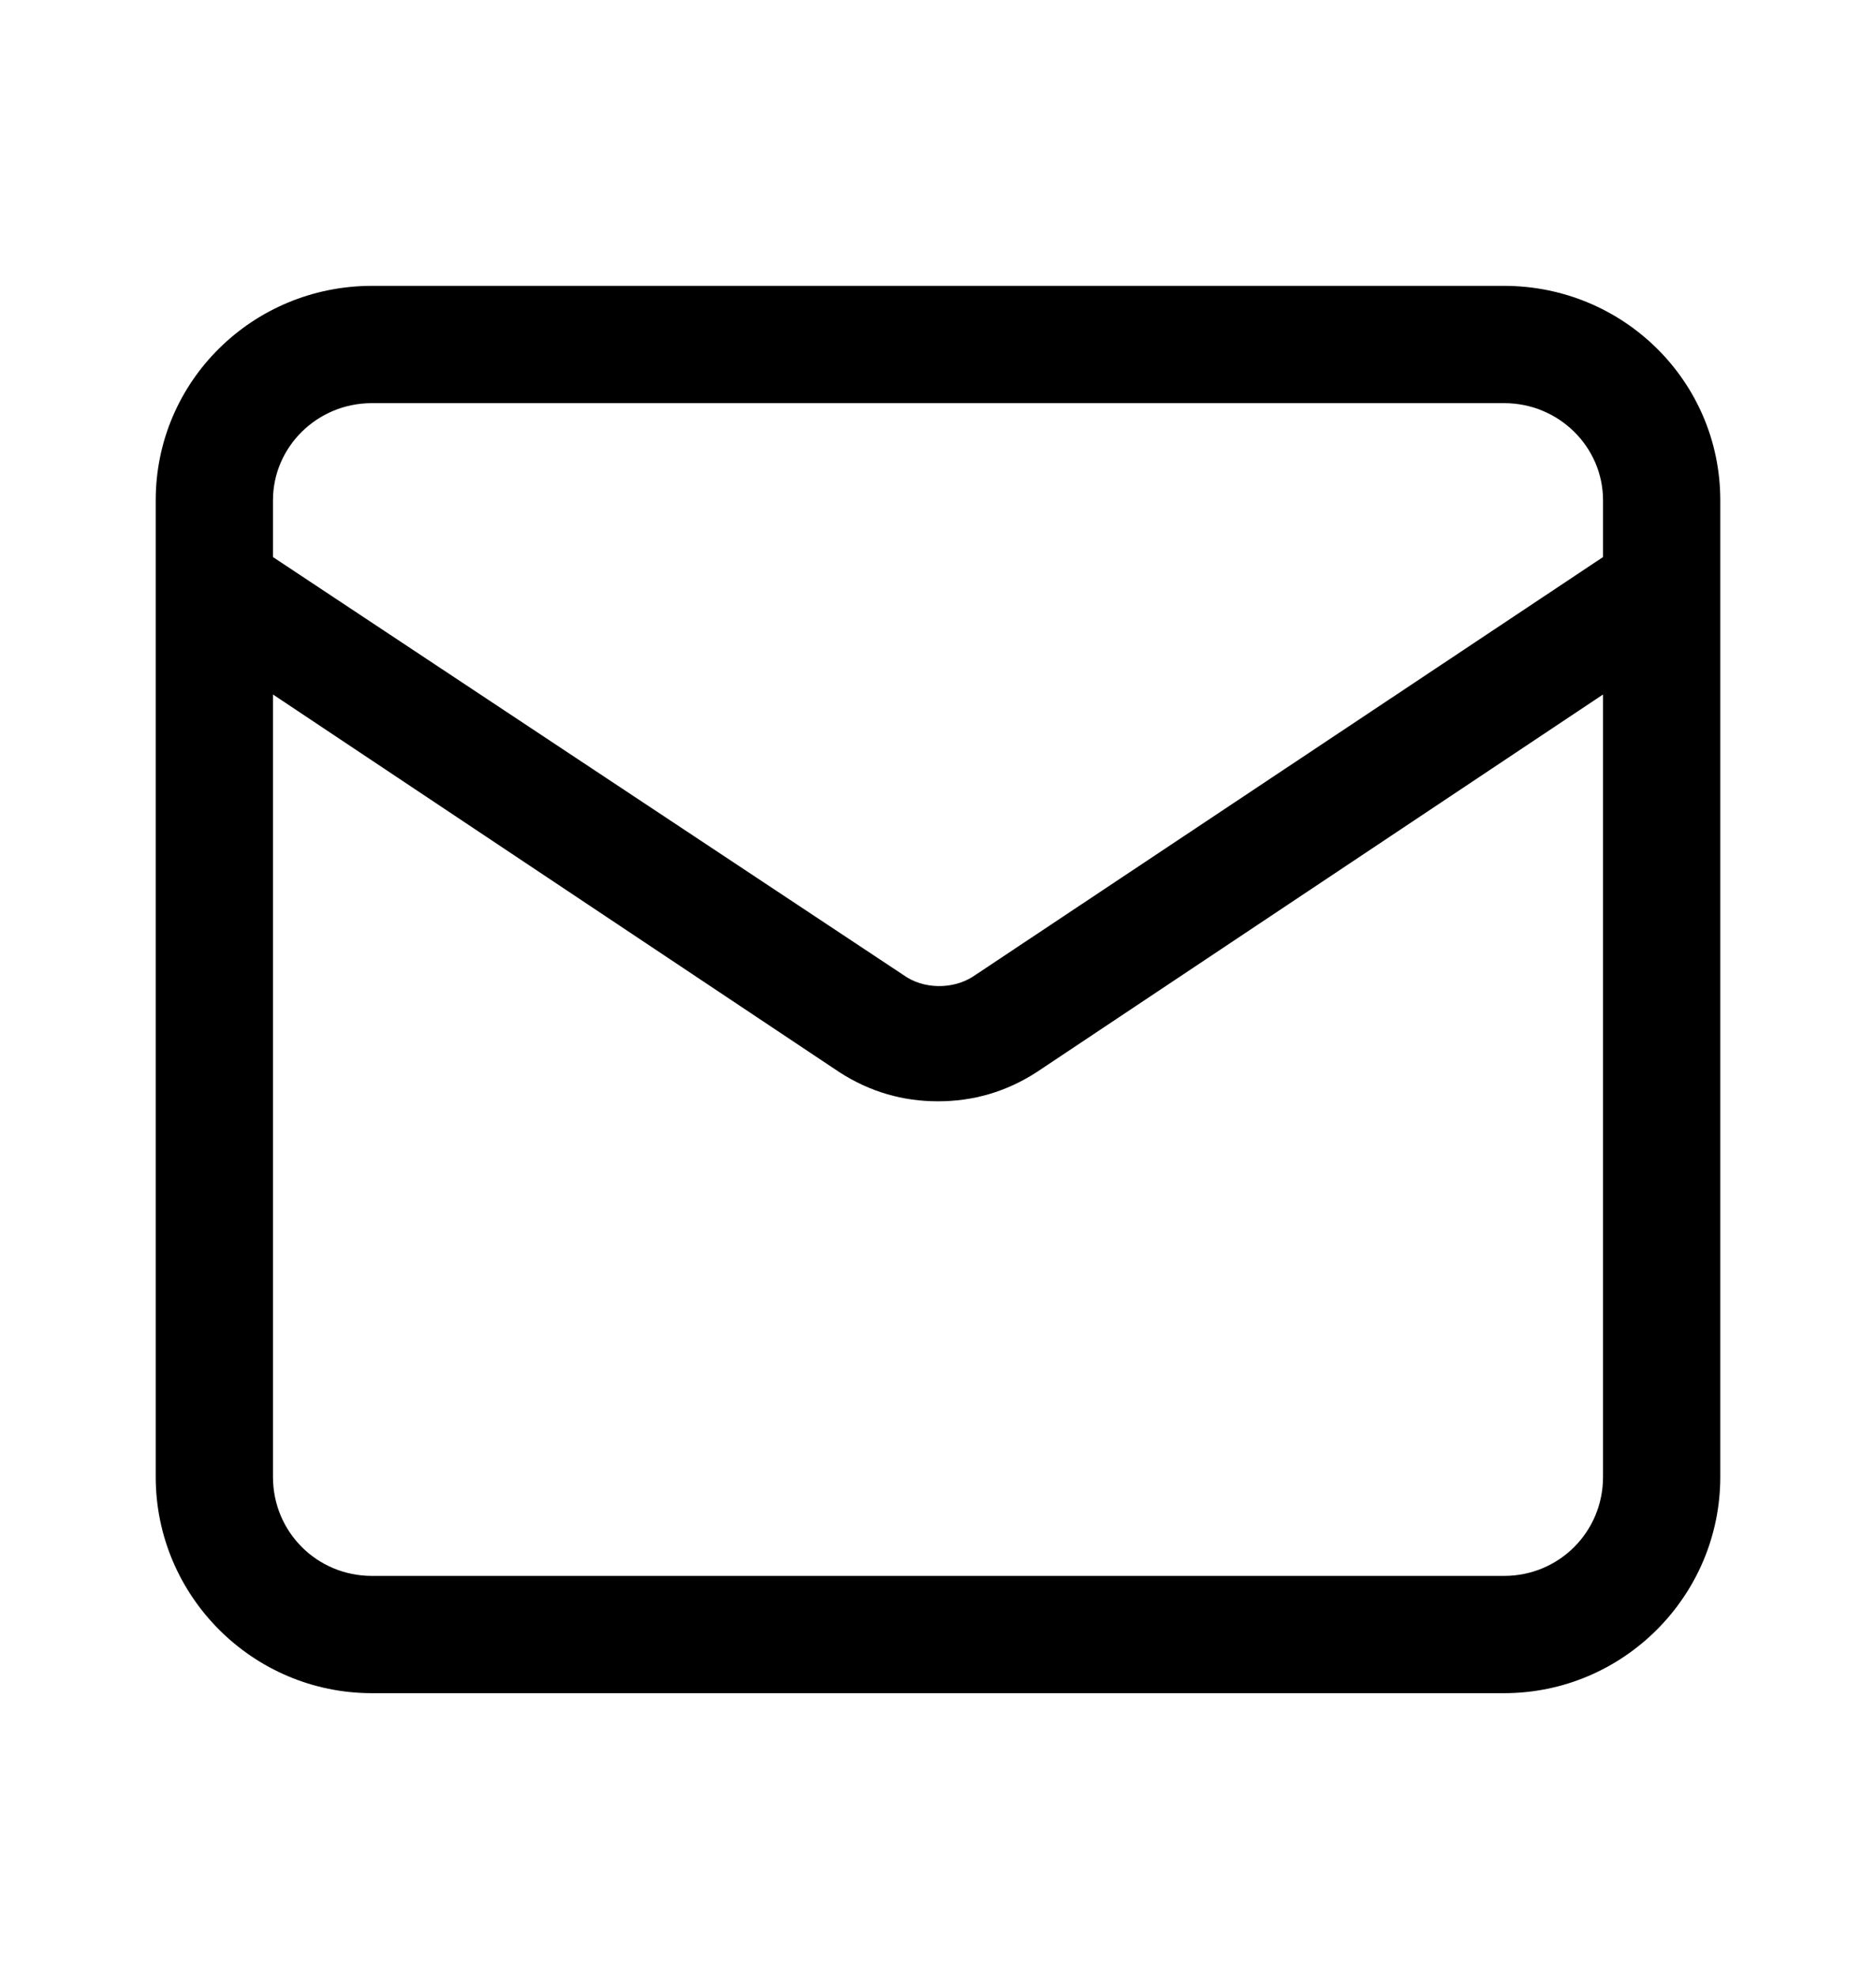 <svg xmlns="http://www.w3.org/2000/svg" viewBox="0 -1024 1024 1079">
	<path transform="translate(0 -37)" d="M203 -831C138 -831 85 -779 85 -714V-181C85 -116 138 -63 203 -63H821C886 -63 939 -116 939 -181V-714C939 -779 886 -831 821 -831ZM821 -767C851 -767 875 -743 875 -714V-683L531 -454C520 -447 504 -447 493 -455L149 -683V-714C149 -743 173 -767 203 -767ZM203 -127C173 -127 149 -151 149 -181V-608L458 -402C475 -391 493 -386 512 -386C531 -386 549 -391 566 -402L875 -608V-181C875 -151 851 -127 821 -127Z"/>
</svg>